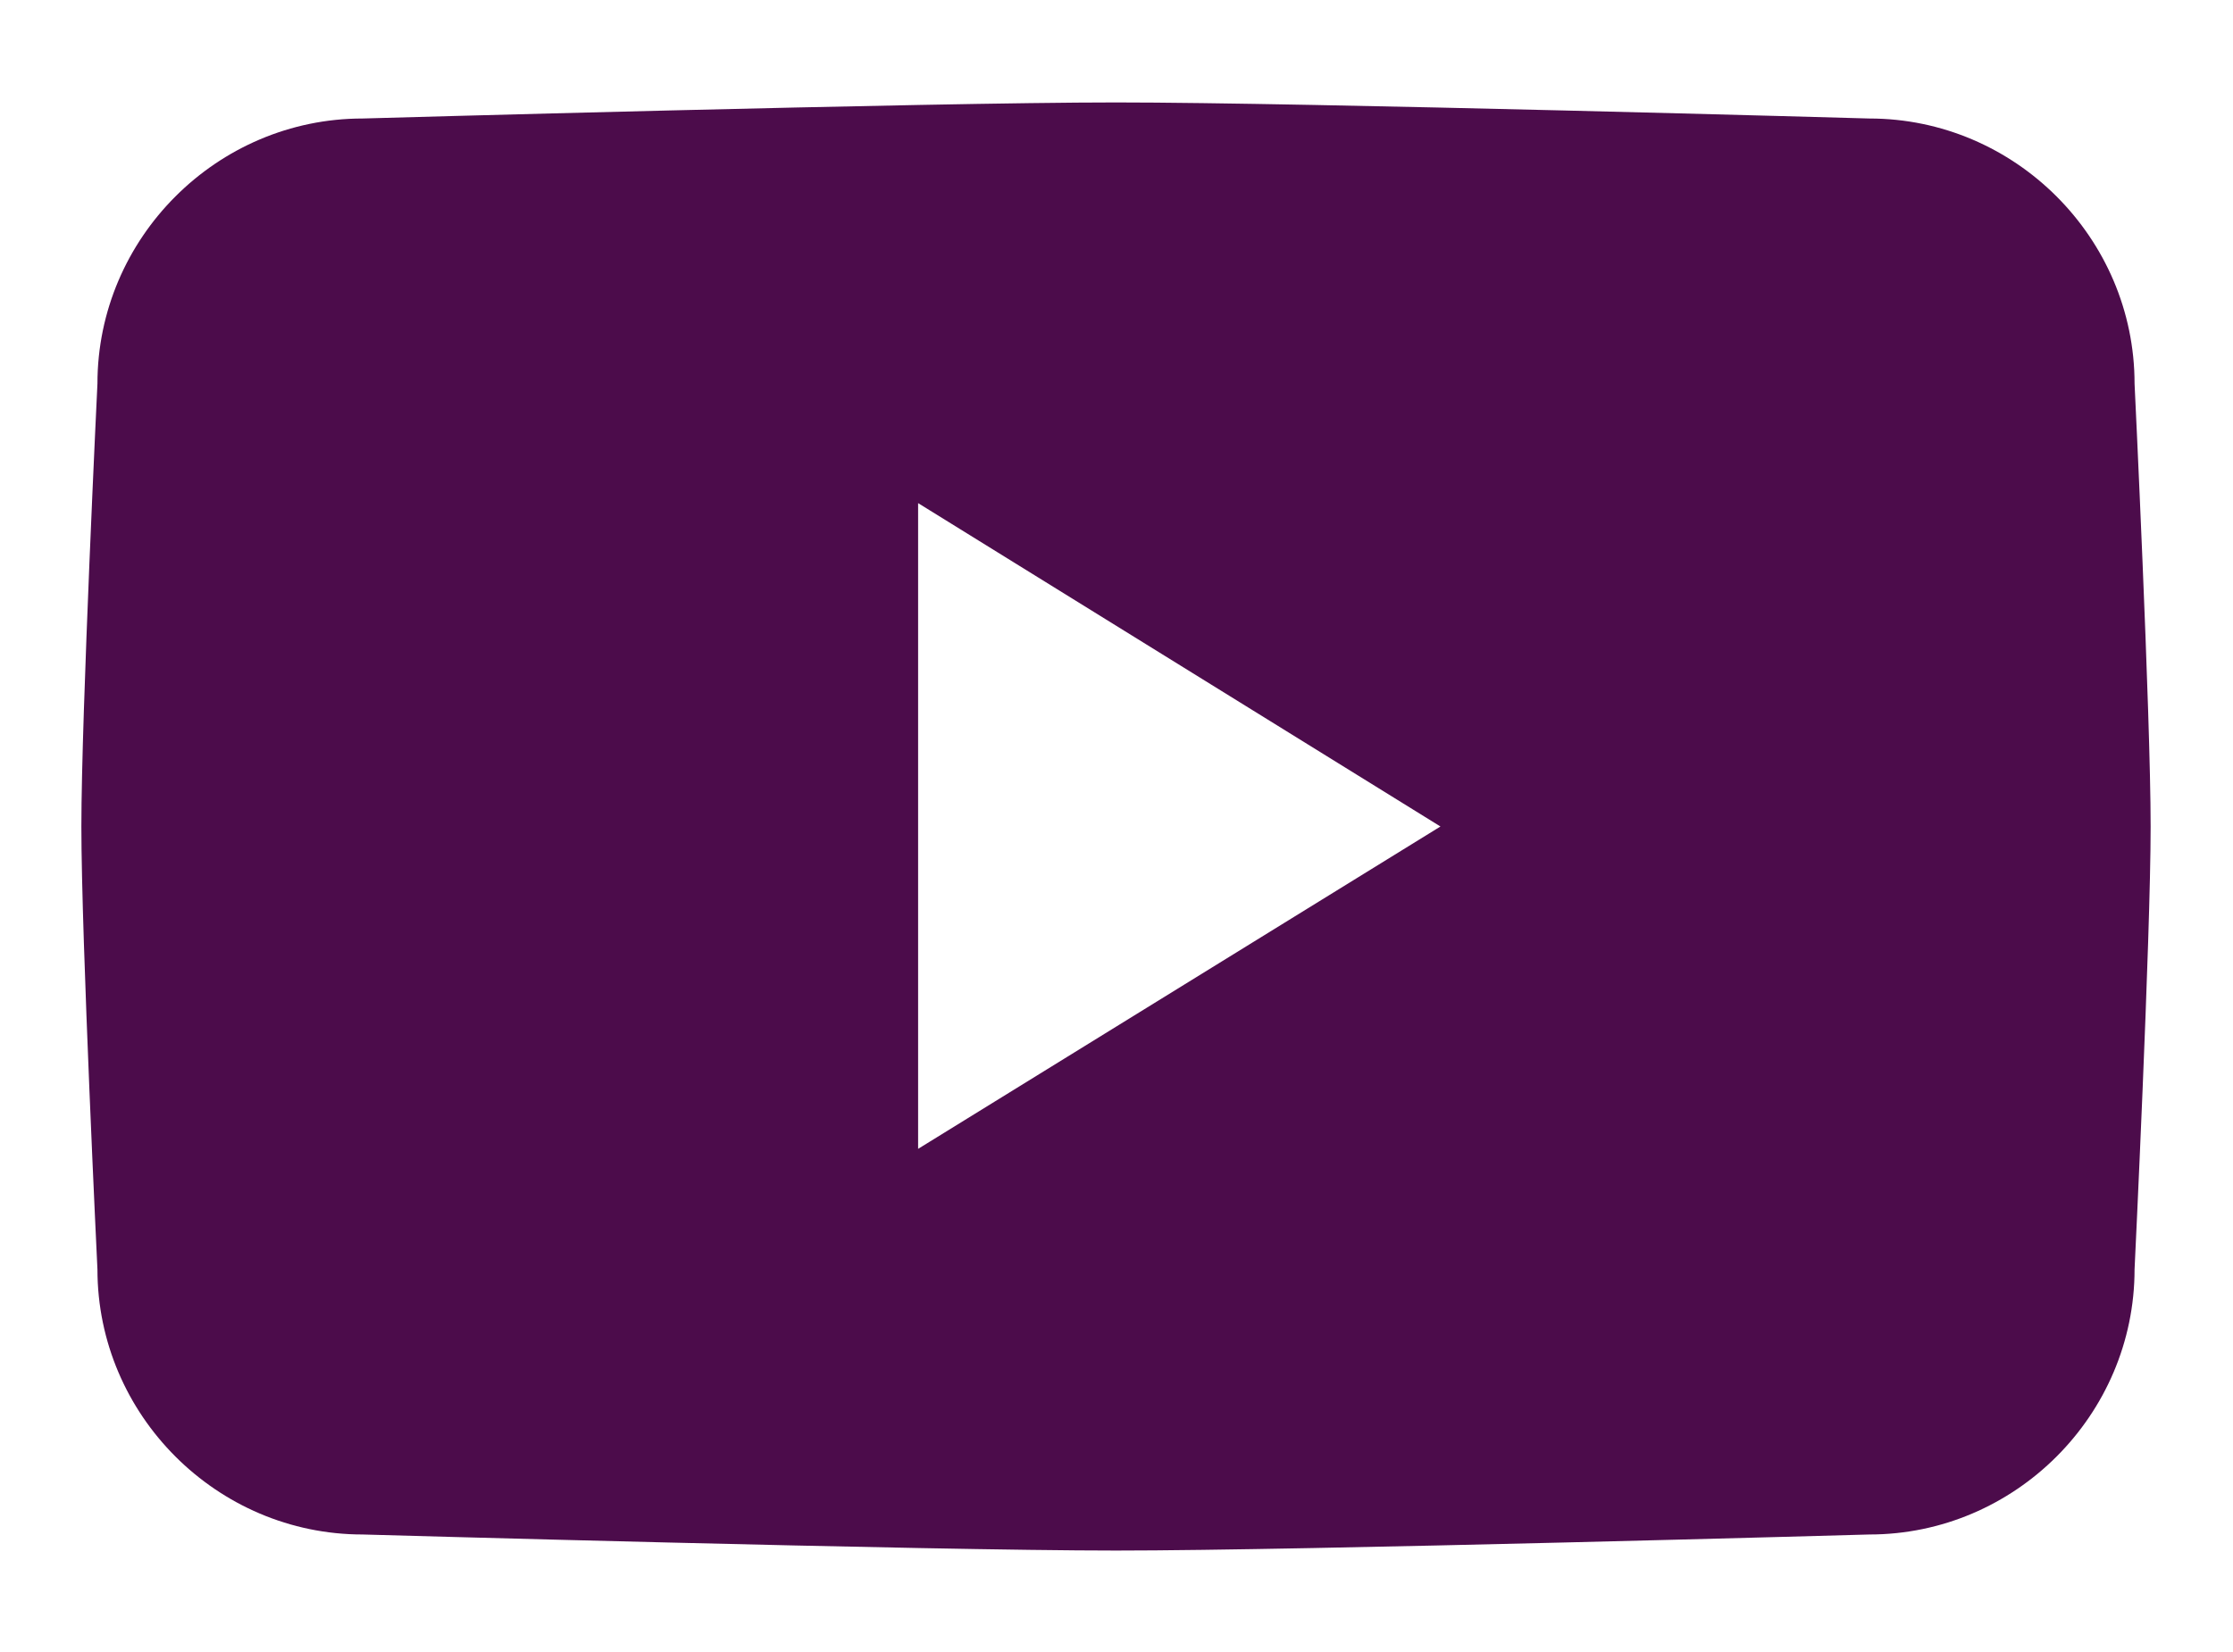 <?xml version="1.0" encoding="utf-8"?>
<!-- Generator: Adobe Illustrator 27.8.0, SVG Export Plug-In . SVG Version: 6.00 Build 0)  -->
<svg version="1.1" id="Layer_1" xmlns="http://www.w3.org/2000/svg" xmlns:xlink="http://www.w3.org/1999/xlink" x="0px" y="0px"
	 viewBox="0 0 22.23 16.45" style="enable-background:new 0 0 22.23 16.45;" xml:space="preserve">
<style type="text/css">
	.st0{fill:#4C0C4B;}
</style>
<path class="st0" d="M21.25,3.82c0-1.45-1.19-2.64-2.64-2.64c0,0-5.62-0.16-7.5-0.16c-1.87,0-7.5,0.16-7.5,0.16
	c-1.45,0-2.64,1.19-2.64,2.64c0,0-0.16,3.3-0.16,4.41s0.16,4.41,0.16,4.41c0,1.45,1.19,2.64,2.64,2.64c0,0,5.62,0.16,7.5,0.16
	c1.87,0,7.5-0.16,7.5-0.16c1.45,0,2.64-1.19,2.64-2.64c0,0,0.16-3.3,0.16-4.41C21.41,7.12,21.25,3.82,21.25,3.82z M9.14,11.44V5.01
	l5.2,3.22L9.14,11.44z"/>
</svg>
